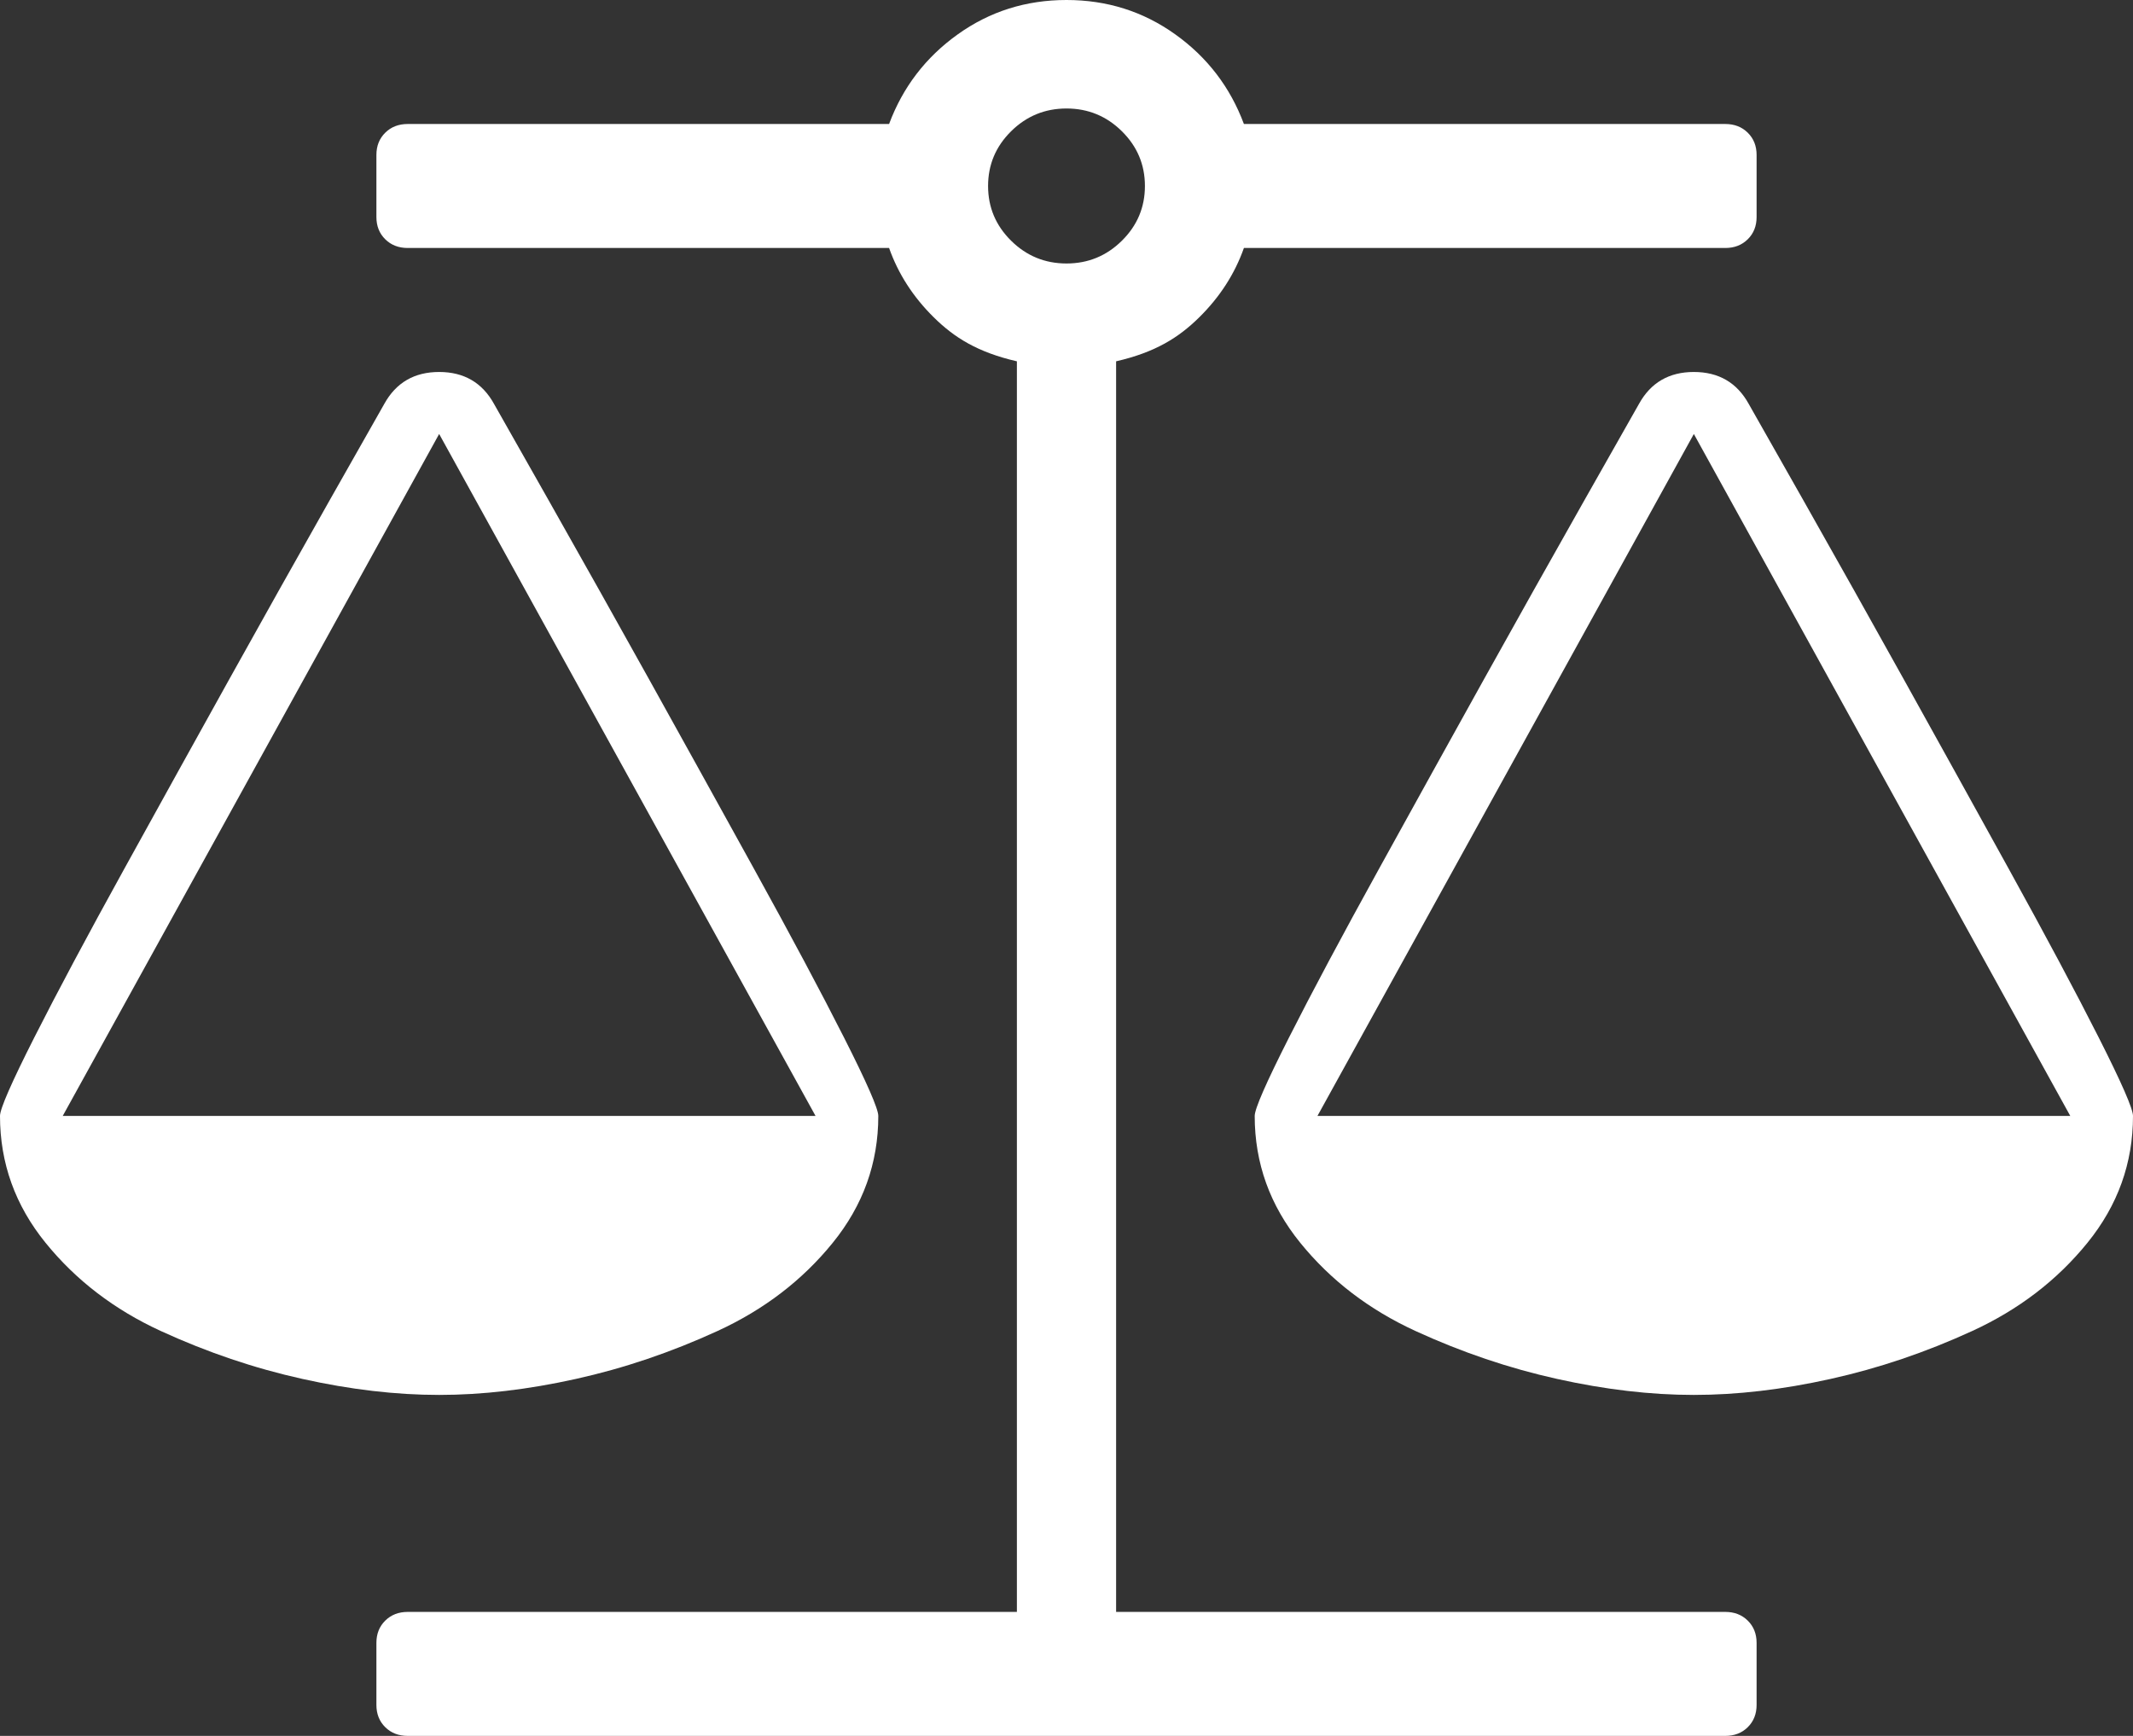 ﻿<?xml version="1.0" encoding="utf-8"?>
<svg version="1.1" xmlns:xlink="http://www.w3.org/1999/xlink" width="86px" height="70px" xmlns="http://www.w3.org/2000/svg">
  <rect width="100%" height="100%" fill="#333333" stroke="none"/>
  <g transform="matrix(1 0 0 1 -618 -703 )">
    <path d="M 83.471 45  L 68.294 17.5  L 53.118 45  L 83.471 45  Z M 32.882 45  L 17.706 17.5  L 2.529 45  L 32.882 45  Z M 69.559 10  L 50.153 10  C 49.785 11.042  49.185 11.973  48.355 12.793  C 47.525 13.613  46.583 14.206  45 14.57  L 45 65  L 69.559 65  C 69.928 65  70.231 65.117  70.468 65.352  C 70.705 65.586  70.824 65.885  70.824 66.25  L 70.824 68.75  C 70.824 69.115  70.705 69.414  70.468 69.648  C 70.231 69.883  69.928 70  69.559 70  L 16.441 70  C 16.072 70  15.769 69.883  15.532 69.648  C 15.295 69.414  15.176 69.115  15.176 68.75  L 15.176 66.25  C 15.176 65.885  15.295 65.586  15.532 65.352  C 15.769 65.117  16.072 65  16.441 65  L 41 65  L 41 14.57  C 39.417 14.206  38.475 13.613  37.645 12.793  C 36.815 11.973  36.215 11.042  35.847 10  L 16.441 10  C 16.072 10  15.769 9.883  15.532 9.648  C 15.295 9.414  15.176 9.115  15.176 8.75  L 15.176 6.25  C 15.176 5.885  15.295 5.586  15.532 5.352  C 15.769 5.117  16.072 5  16.441 5  L 35.847 5  C 36.4 3.516  37.322 2.311  38.613 1.387  C 39.904 0.462  41.366 0  43 0  C 44.634 0  46.096 0.462  47.387 1.387  C 48.678 2.311  49.6 3.516  50.153 5  L 69.559 5  C 69.928 5  70.231 5.117  70.468 5.352  C 70.705 5.586  70.824 5.885  70.824 6.25  L 70.824 8.75  C 70.824 9.115  70.705 9.414  70.468 9.648  C 70.231 9.883  69.928 10  69.559 10  Z M 40.767 9.707  C 41.386 10.319  42.131 10.625  43 10.625  C 43.869 10.625  44.614 10.319  45.233 9.707  C 45.852 9.095  46.162 8.359  46.162 7.5  C 46.162 6.641  45.852 5.905  45.233 5.293  C 44.614 4.681  43.869 4.375  43 4.375  C 42.131 4.375  41.386 4.681  40.767 5.293  C 40.148 5.905  39.838 6.641  39.838 7.5  C 39.838 8.359  40.148 9.095  40.767 9.707  Z M 84.617 41.836  C 85.539 43.659  86 44.714  86 45  C 86 46.901  85.387 48.607  84.162 50.117  C 82.937 51.628  81.389 52.812  79.518 53.672  C 77.648 54.531  75.744 55.176  73.807 55.605  C 71.871 56.035  70.033 56.25  68.294 56.25  C 66.555 56.25  64.717 56.035  62.781 55.605  C 60.844 55.176  58.941 54.531  57.07 53.672  C 55.199 52.812  53.651 51.628  52.426 50.117  C 51.201 48.607  50.588 46.901  50.588 45  C 50.588 44.714  51.049 43.659  51.972 41.836  C 52.894 40.013  54.106 37.741  55.608 35.02  C 57.109 32.298  58.519 29.753  59.836 27.383  C 61.154 25.013  62.498 22.617  63.868 20.195  C 65.238 17.773  65.975 16.471  66.081 16.289  C 66.555 15.43  67.293 15  68.294 15  C 69.295 15  70.033 15.43  70.507 16.289  C 70.613 16.471  71.35 17.773  72.721 20.195  C 74.091 22.617  75.434 25.013  76.752 27.383  C 78.069 29.753  79.479 32.298  80.981 35.02  C 82.483 37.741  83.695 40.013  84.617 41.836  Z M 34.028 41.836  C 34.951 43.659  35.412 44.714  35.412 45  C 35.412 46.901  34.799 48.607  33.574 50.117  C 32.349 51.628  30.801 52.812  28.93 53.672  C 27.059 54.531  25.156 55.176  23.219 55.605  C 21.283 56.035  19.445 56.25  17.706 56.25  C 15.967 56.25  14.129 56.035  12.193 55.605  C 10.256 55.176  8.352 54.531  6.482 53.672  C 4.611 52.812  3.063 51.628  1.838 50.117  C 0.613 48.607  0 46.901  0 45  C 0 44.714  0.461 43.659  1.383 41.836  C 2.305 40.013  3.517 37.741  5.019 35.02  C 6.521 32.298  7.931 29.753  9.248 27.383  C 10.566 25.013  11.909 22.617  13.279 20.195  C 14.65 17.773  15.387 16.471  15.493 16.289  C 15.967 15.43  16.705 15  17.706 15  C 18.707 15  19.445 15.43  19.919 16.289  C 20.025 16.471  20.762 17.773  22.132 20.195  C 23.502 22.617  24.846 25.013  26.164 27.383  C 27.481 29.753  28.891 32.298  30.392 35.02  C 31.894 37.741  33.106 40.013  34.028 41.836  Z " fill-rule="nonzero" fill="#ffffff" stroke="none" transform="matrix(1 0 0 1 618 703 )" />
  </g>
</svg>